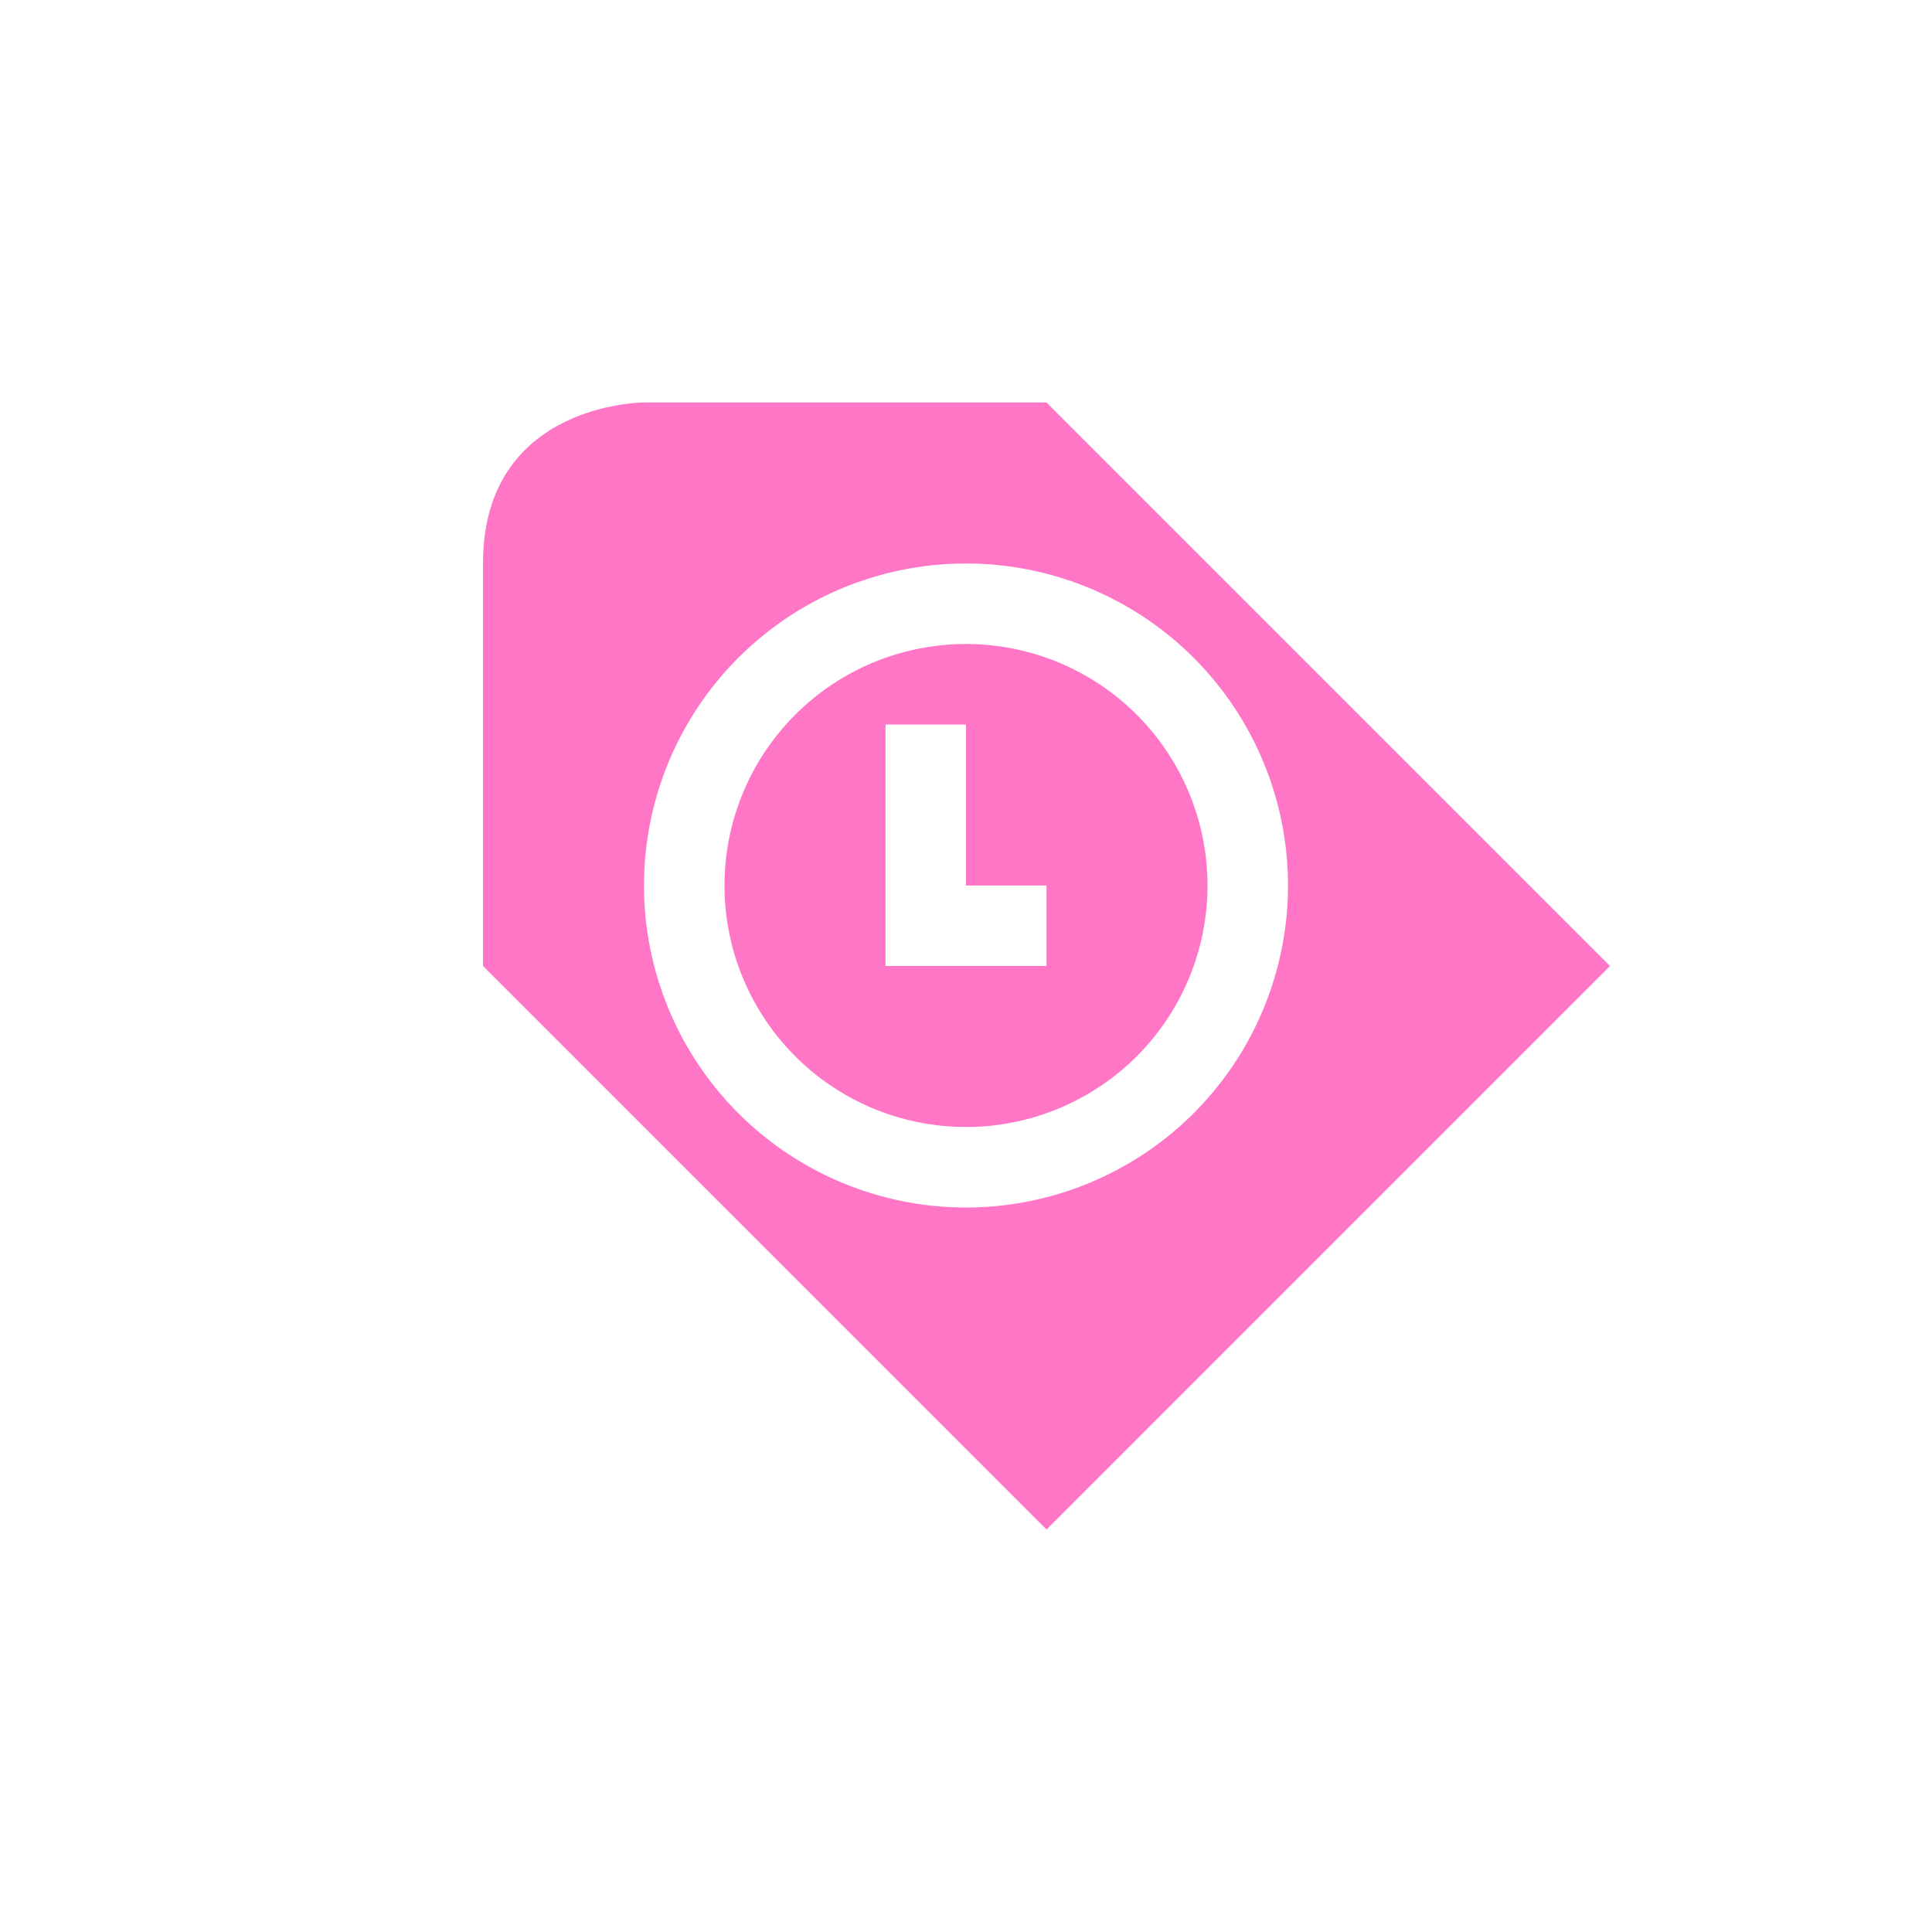 <svg xmlns="http://www.w3.org/2000/svg" width="24" height="24" version="1.1">
 <defs>
  <style id="current-color-scheme" type="text/css">
   .ColorScheme-Text { color:#ff76c6; } .ColorScheme-Highlight { color:#4285f4; }
  </style>
 </defs>
 <g transform="translate(4,4)">
  <path style="fill:currentColor" class="ColorScheme-Text" d="M 4 1 C 4 1 2 1 2 3 L 2 8 L 9 15 L 16 8 L 9 1 L 4 1 z M 8 3 A 4 4 0 0 1 12 7 A 4 4 0 0 1 8 11 A 4 4 0 0 1 4 7 A 4 4 0 0 1 8 3 z M 8 4 A 3 3 0 0 0 5 7 A 3 3 0 0 0 8 10 A 3 3 0 0 0 11 7 A 3 3 0 0 0 8 4 z M 7 5 L 8 5 L 8 7 L 9 7 L 9 8 L 7 8 L 7 5 z"/>
 </g>
</svg>

